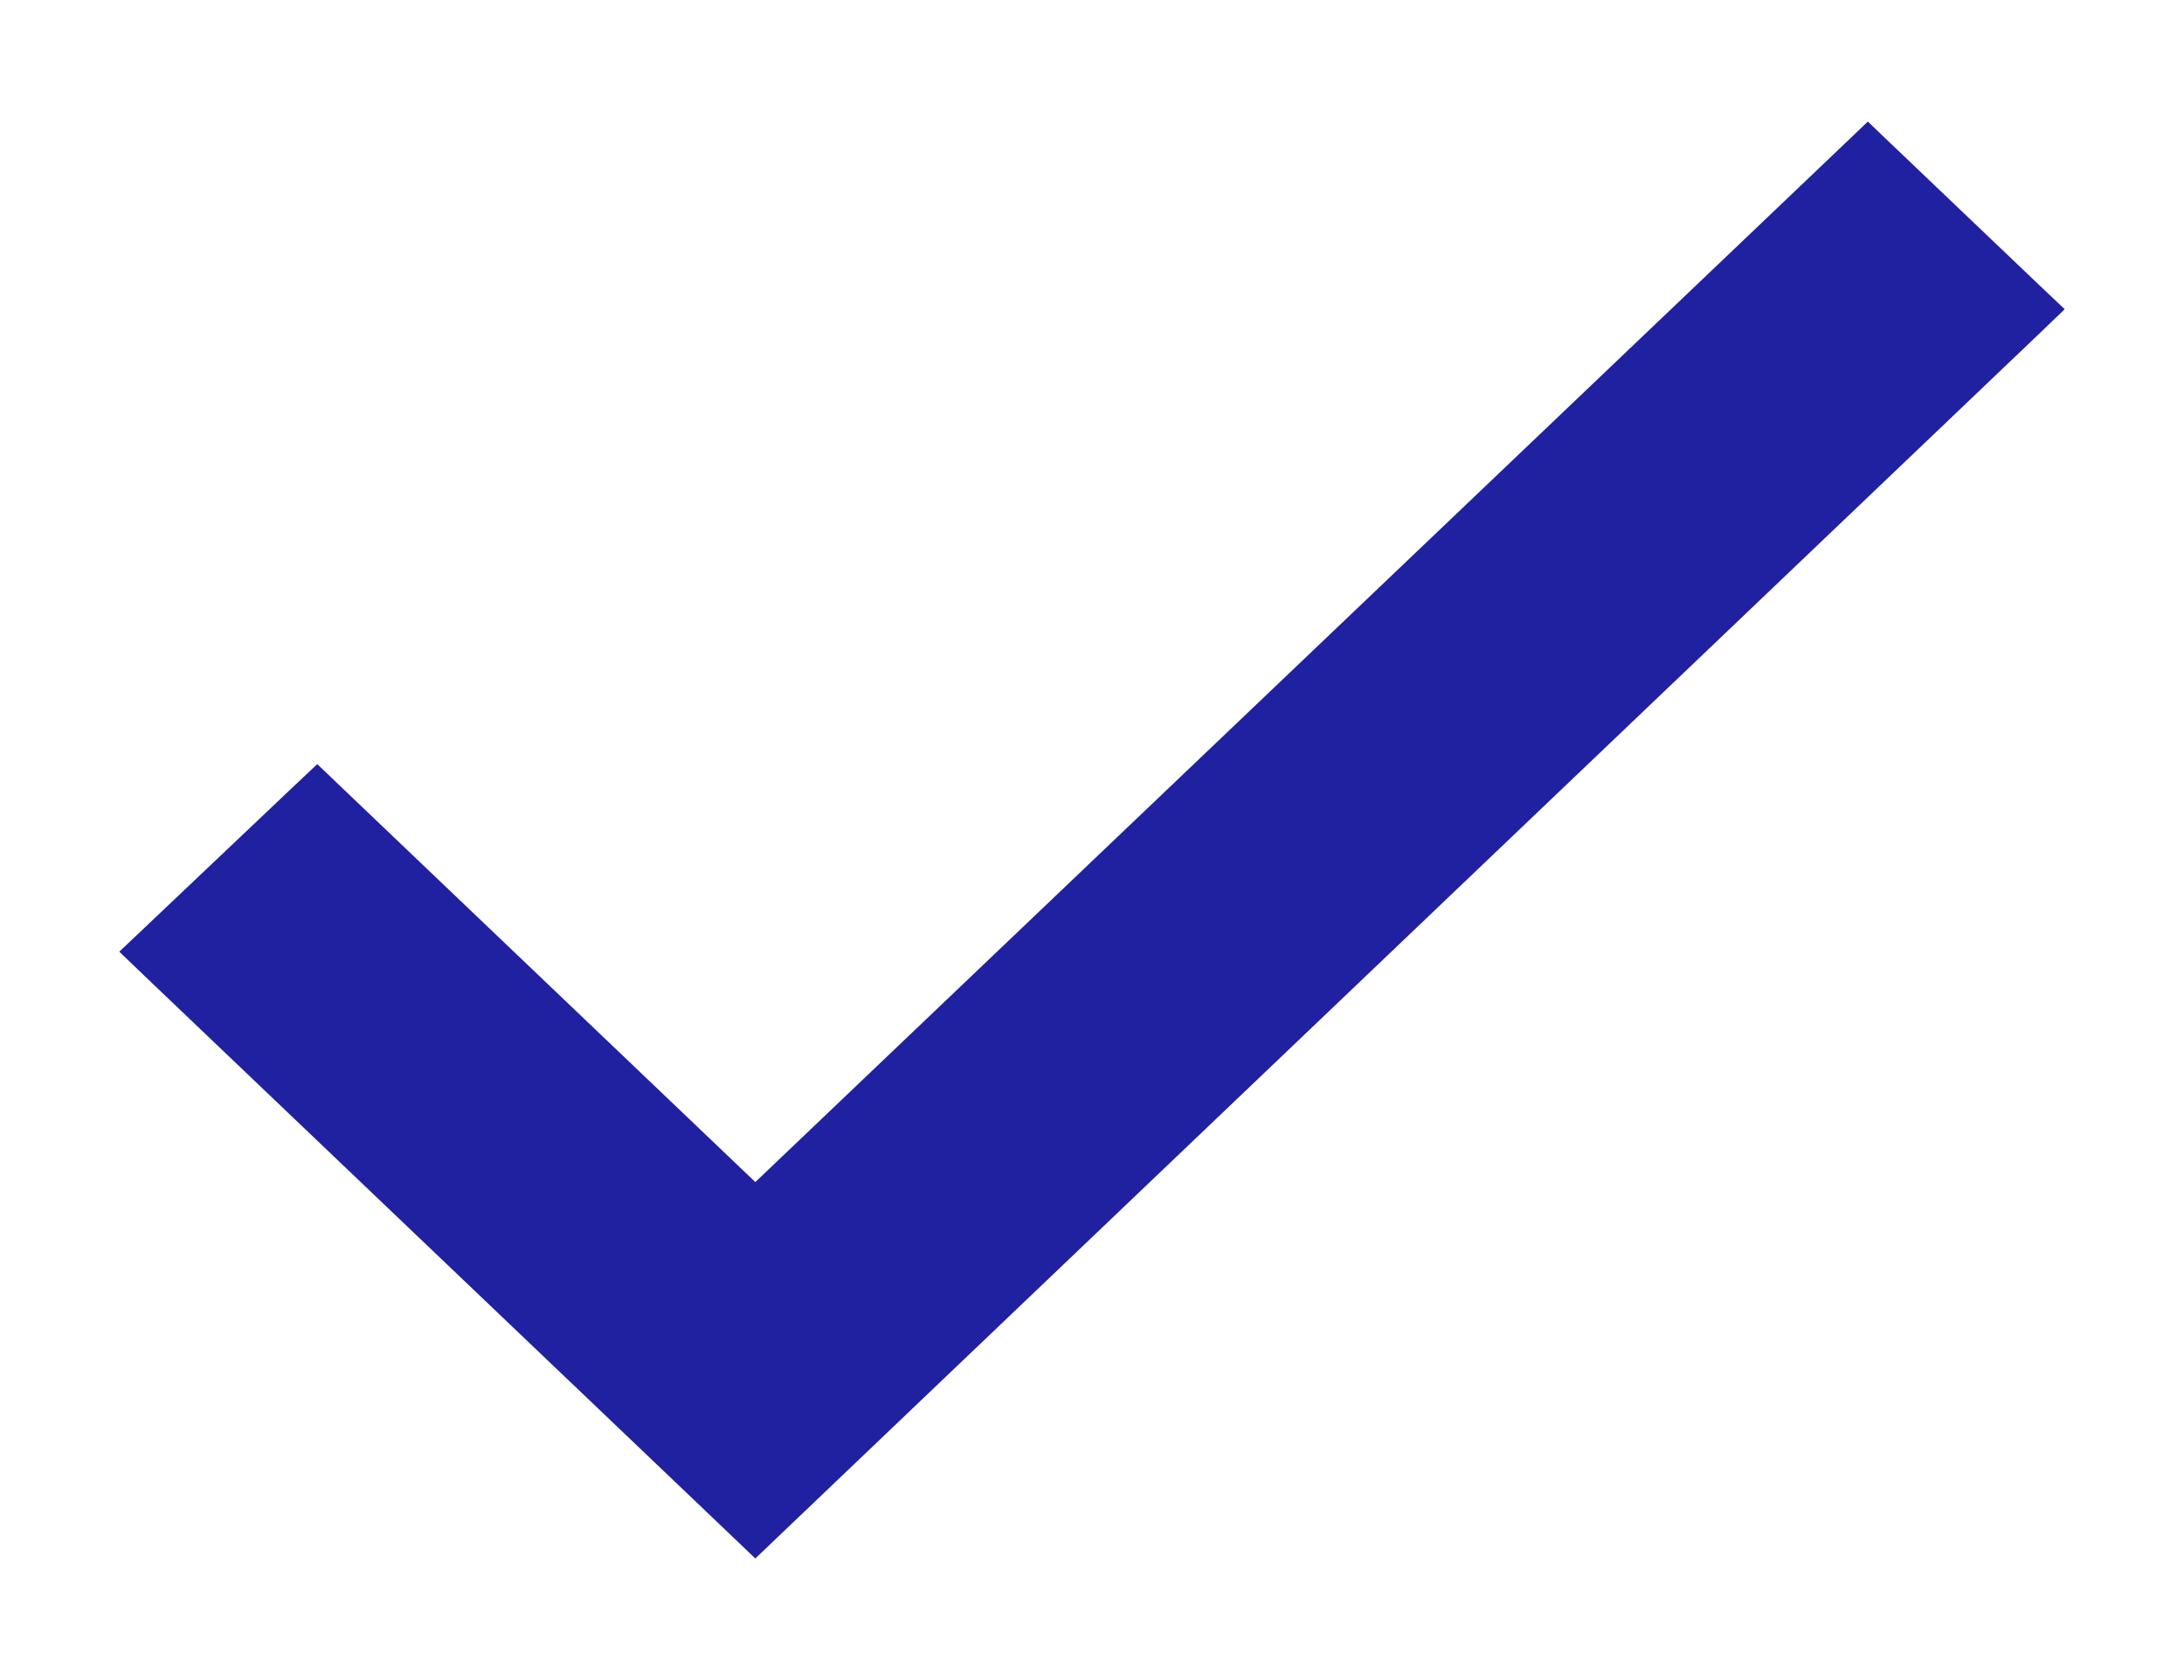 <svg width="13" height="10" viewBox="0 0 13 10" fill="none" xmlns="http://www.w3.org/2000/svg">
  <path
    d="M1.957 4.752L1.888 4.686L1.819 4.751L0.931 5.593L0.855 5.665L0.931 5.738L4.427 9.072L4.496 9.138L4.565 9.072L12.069 1.914L12.145 1.841L12.069 1.769L11.187 0.928L11.118 0.862L11.049 0.928L4.496 7.174L1.957 4.752Z"
    fill="#1f21a0" stroke="#1f21a0" stroke-width="0.2" />
</svg>